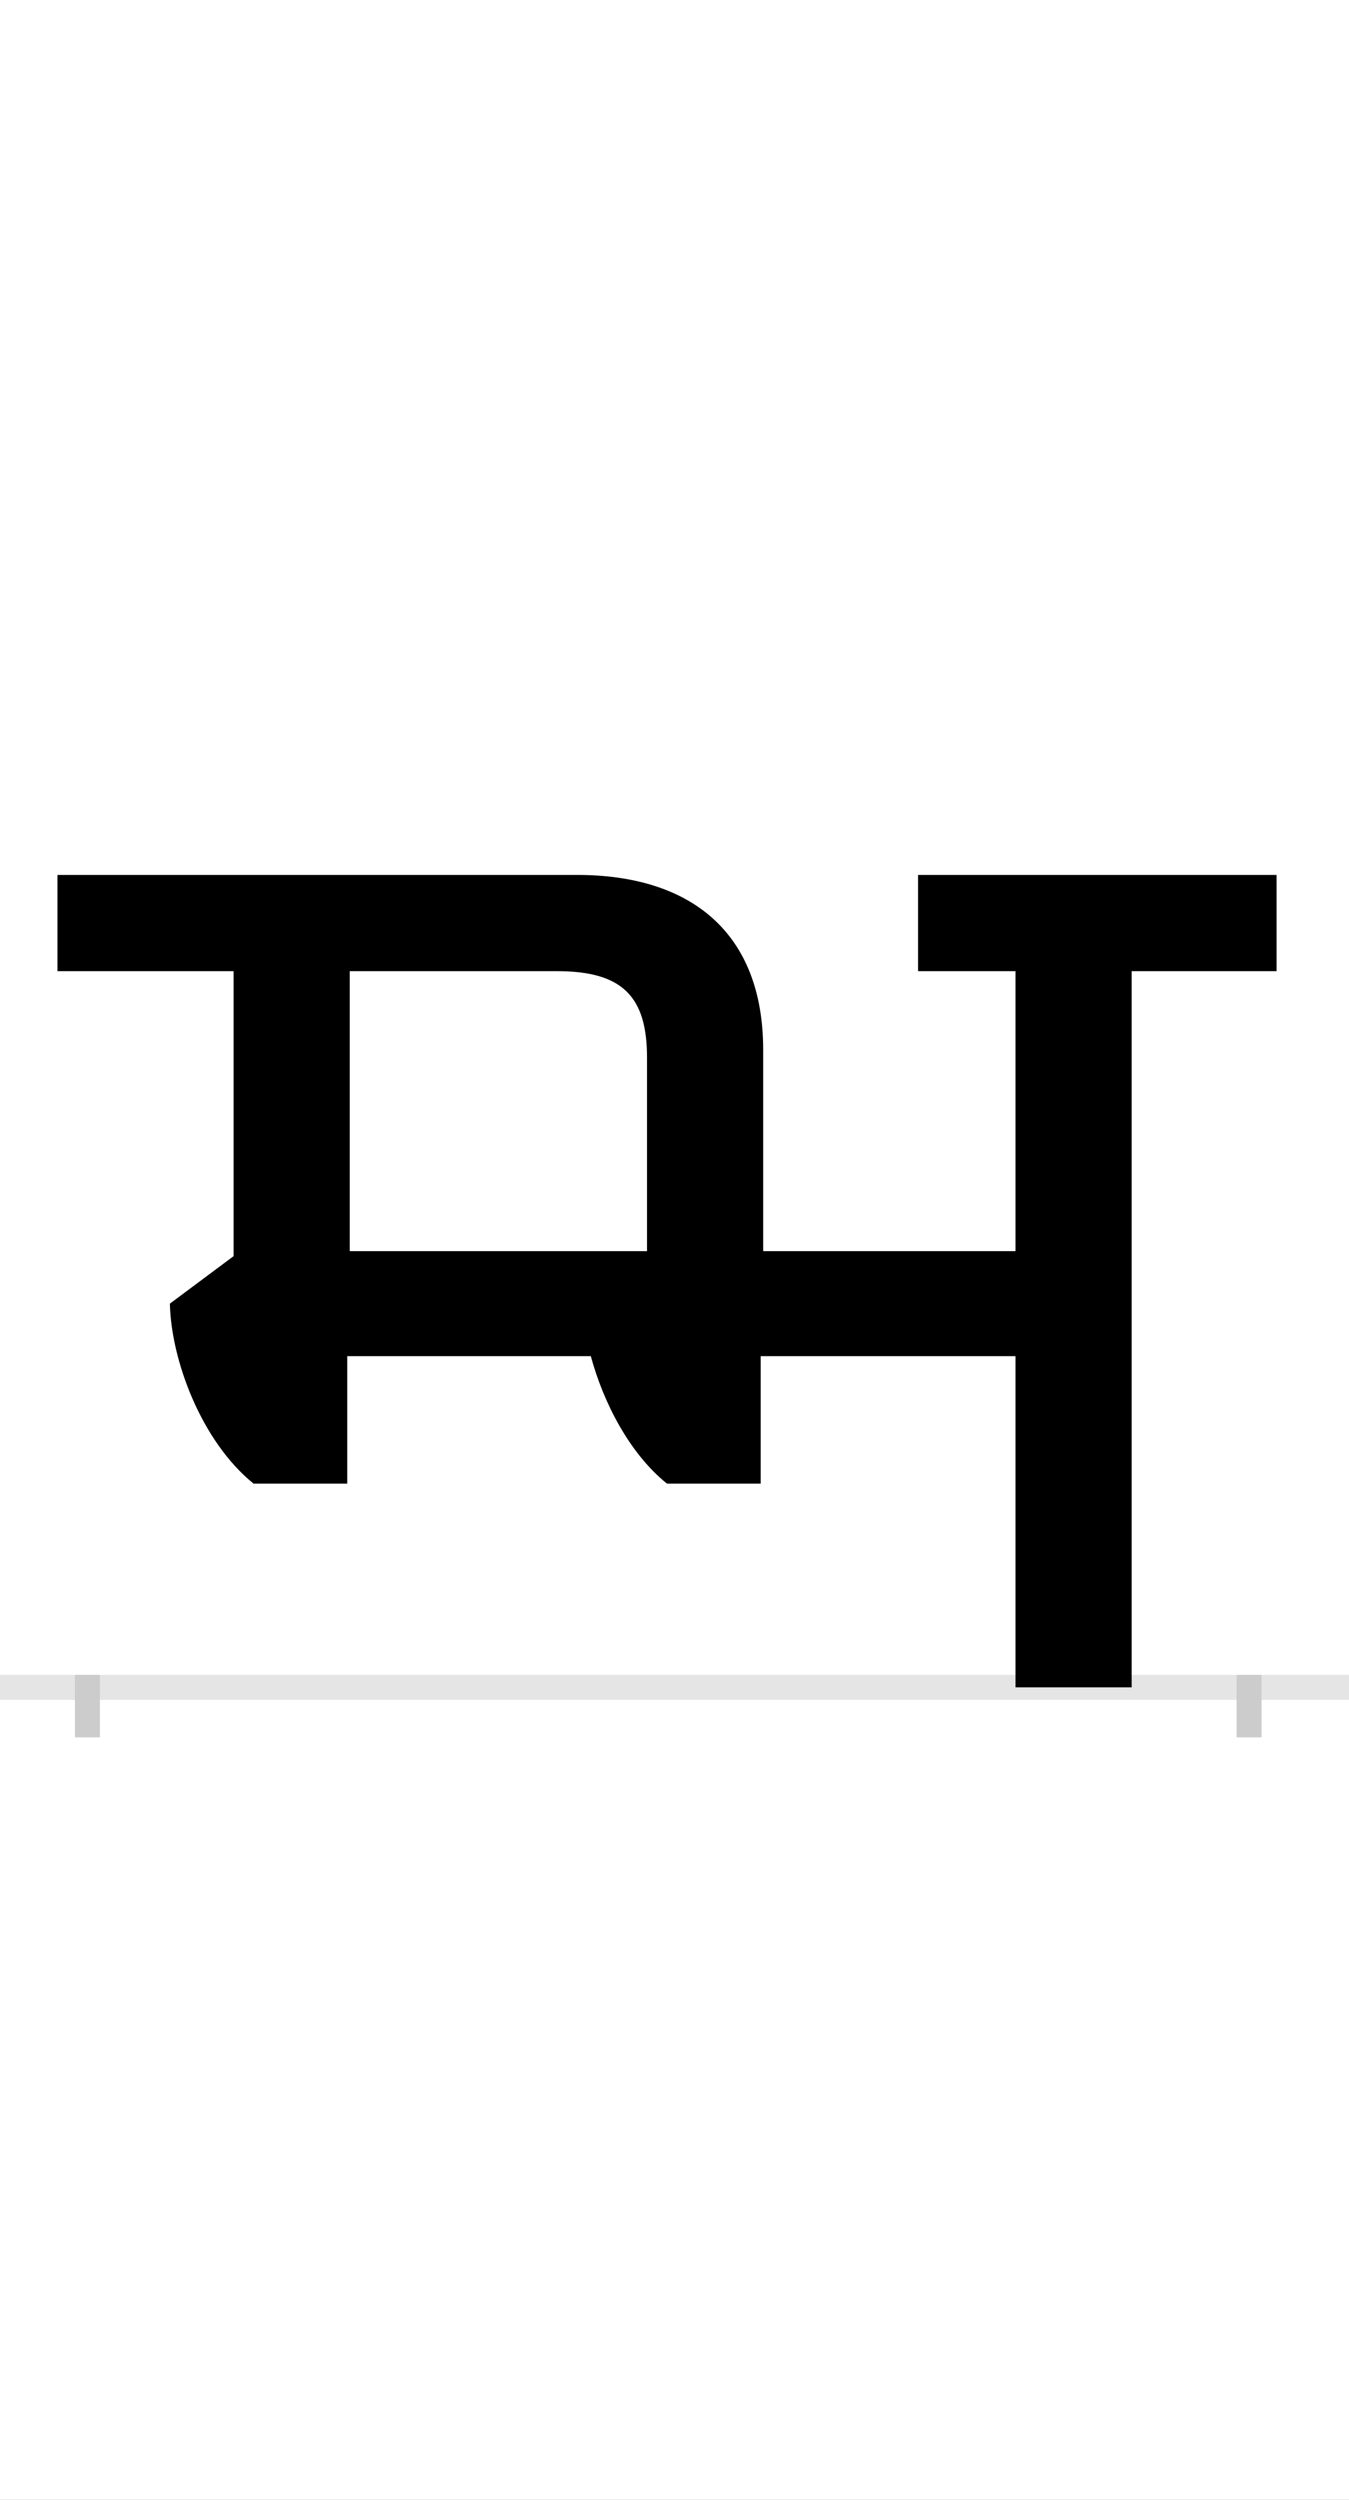 <?xml version="1.0" encoding="UTF-8"?>
<svg height="200.0" version="1.1" width="108.0" xmlns="http://www.w3.org/2000/svg" xmlns:xlink="http://www.w3.org/1999/xlink">
 <rect width="100%" height="100%" fill="#808080" stroke="none"/>
 <path d="M0,0 l108,0 l0,200 l-108,0 Z M0,0" fill="rgb(255,255,255)" transform="matrix(1,0,0,-1,0.0,200.0)"/>
 <path d="M0,0 l108,0" fill="none" stroke="rgb(229,229,229)" stroke-width="2" transform="matrix(1,0,0,-1,0.0,135.0)"/>
 <path d="M0,1 l0,-5" fill="none" stroke="rgb(204,204,204)" stroke-width="2" transform="matrix(1,0,0,-1,7.0,135.0)"/>
 <path d="M0,1 l0,-5" fill="none" stroke="rgb(204,204,204)" stroke-width="2" transform="matrix(1,0,0,-1,100.0,135.0)"/>
 <path d="M743,0 l93,0 l0,573 l116,0 l0,77 l-287,0 l0,-77 l78,0 l0,-224 l-202,0 l0,161 c0,94,-58,140,-149,140 l-416,0 l0,-77 l141,0 l0,-228 l-51,-38 c1,-45,25,-110,67,-144 l75,0 l0,102 l195,0 c10,-37,31,-78,61,-102 l75,0 l0,102 l204,0 Z M448,504 l0,-155 l-238,0 l0,224 l166,0 c52,0,72,-20,72,-69 Z M448,504" fill="rgb(0,0,0)" transform="matrix(0.1,0.0,0.0,-0.1,7.0,135.0)"/>
</svg>